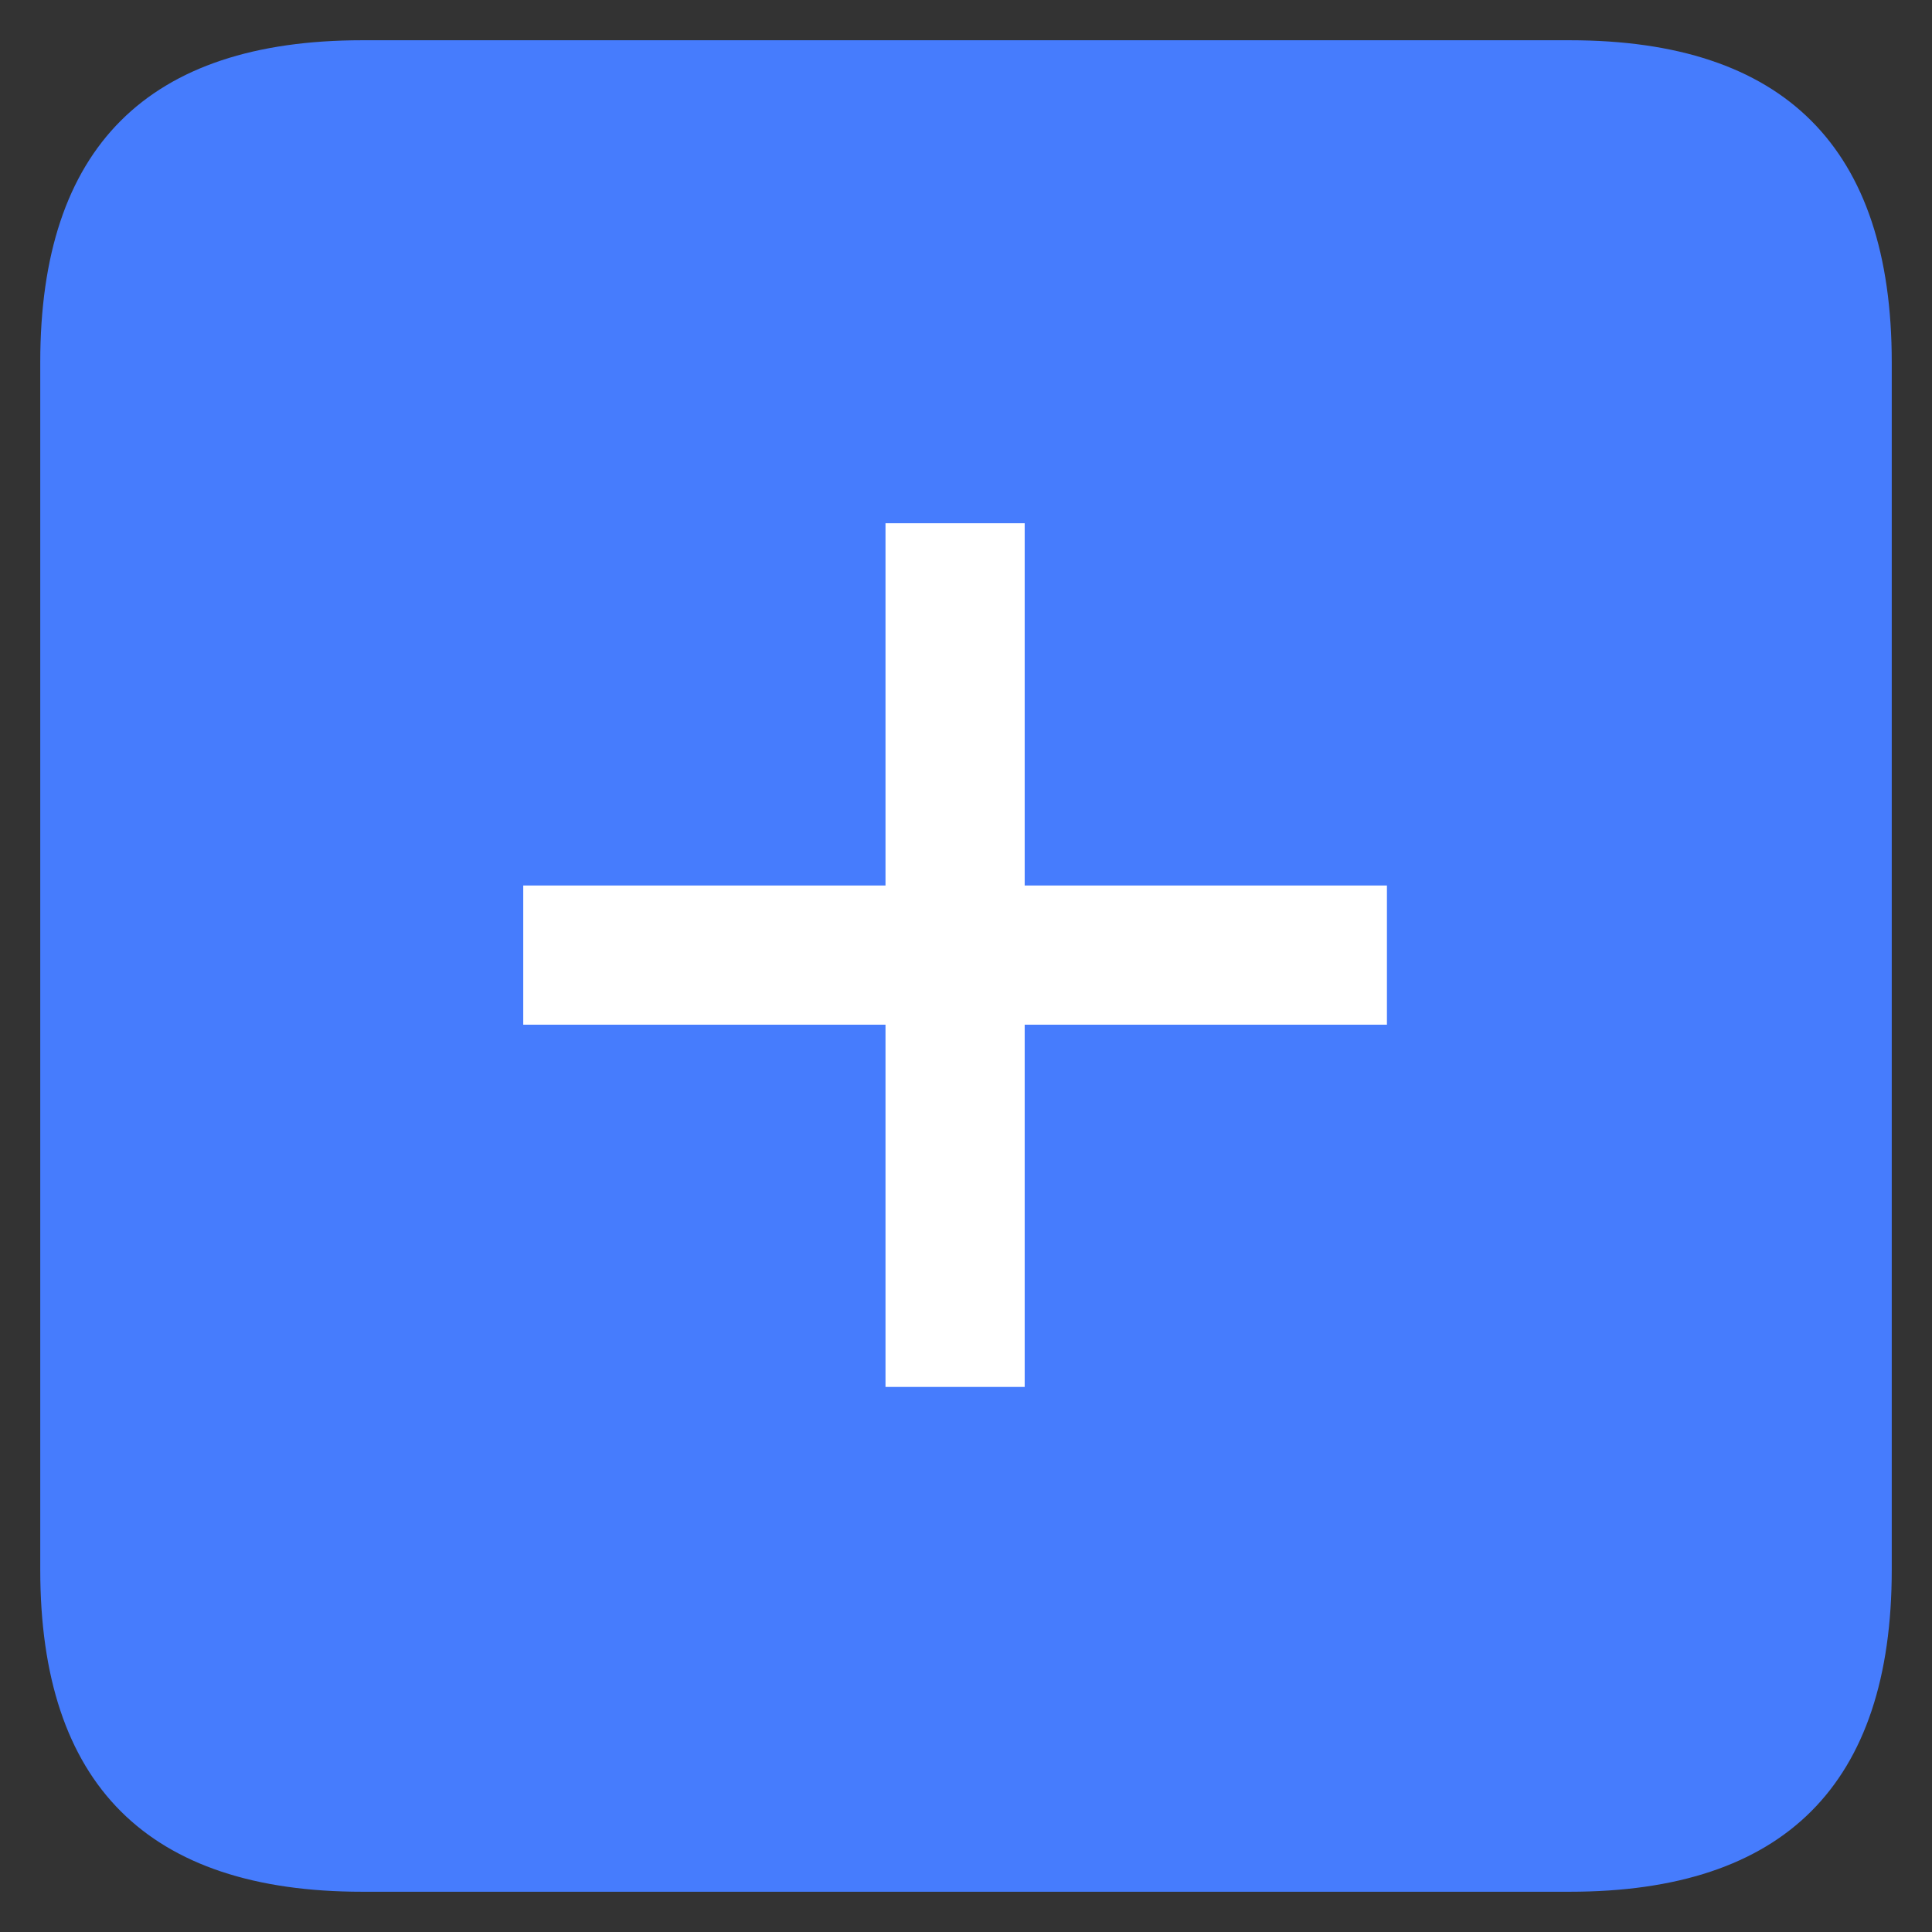 <?xml version="1.0" standalone="no"?><!DOCTYPE svg PUBLIC "-//W3C//DTD SVG 1.1//EN" "http://www.w3.org/Graphics/SVG/1.1/DTD/svg11.dtd"><svg class="icon" width="16px" height="16.00px" viewBox="0 0 1024 1024" version="1.1" xmlns="http://www.w3.org/2000/svg"><rect x="0" y="0" width="1024" height="1024" fill="#333333" stroke="none"/><path d="M21.333 21.333m170.667 0l640 0q170.667 0 170.667 170.667l0 640q0 170.667-170.667 170.667l-640 0q-170.667 0-170.667-170.667l0-640q0-170.667 170.667-170.667Z" fill="#467CFD" /><path d="M543.104 469.333h192v73.771h-192v192H469.333v-192h-192V469.333h192v-192h73.771z" fill="#FFFFFF" /></svg>